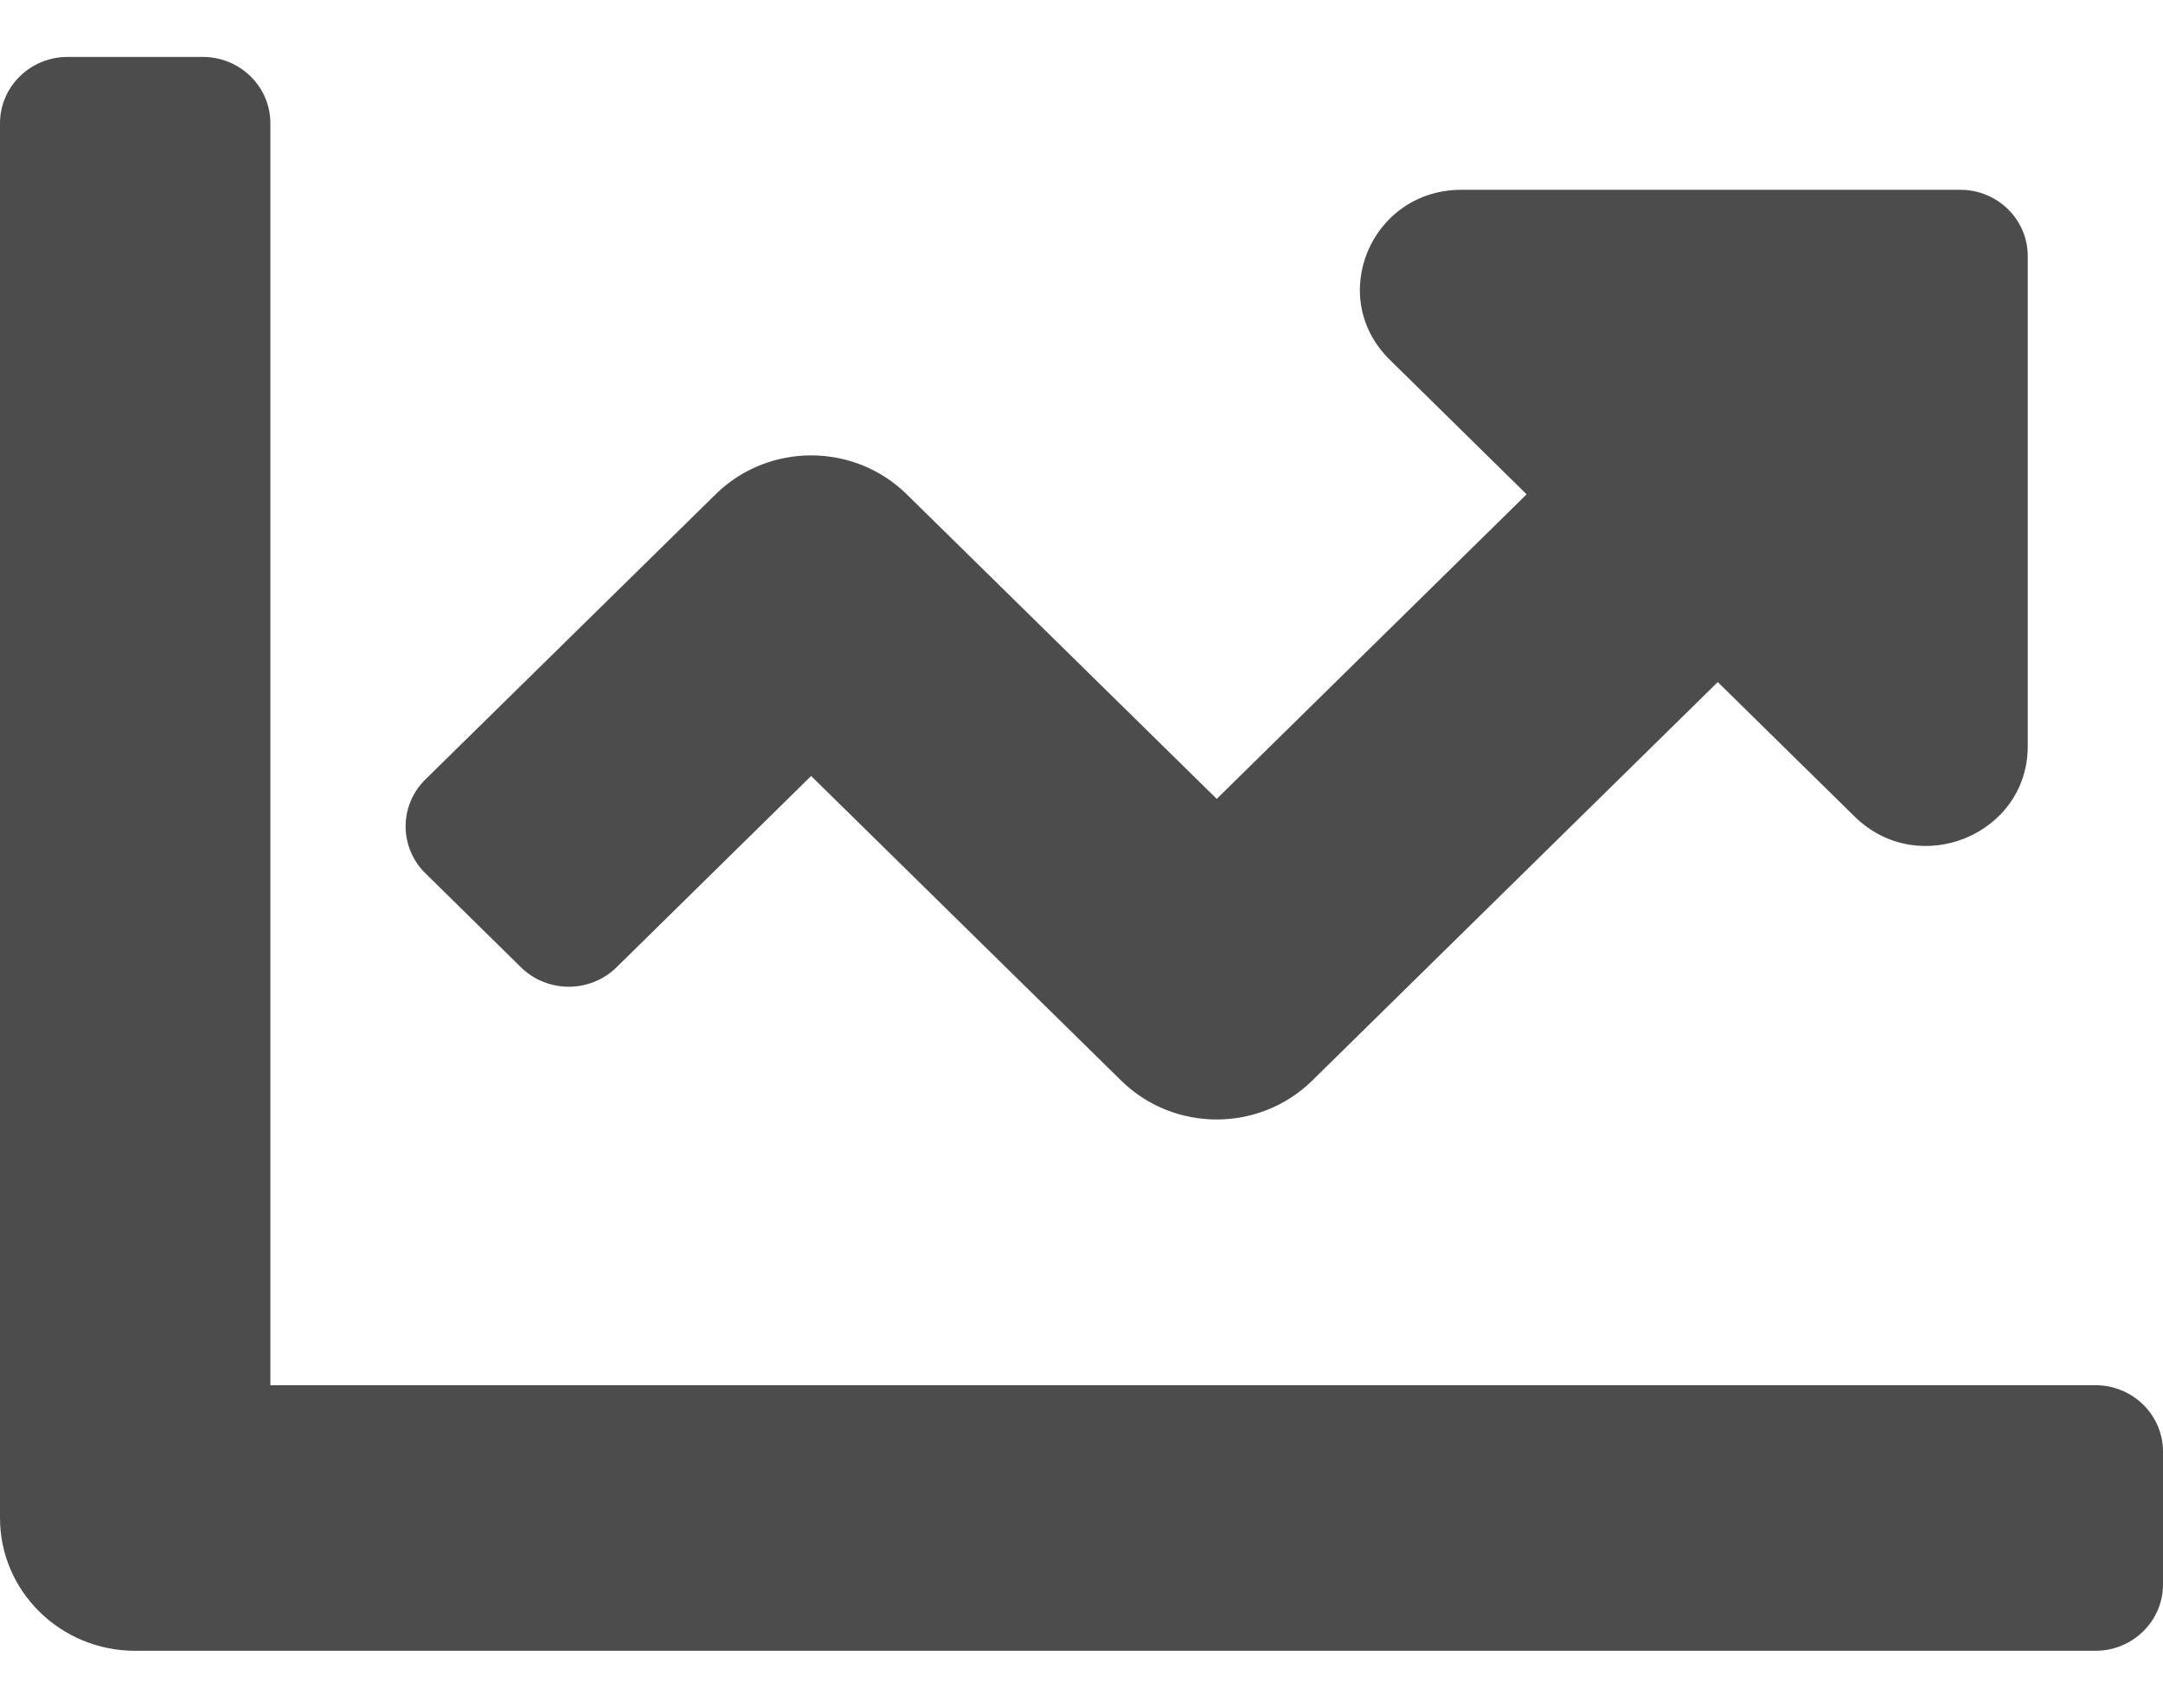 <svg width="19" height="15" viewBox="0 0 19 15" fill="none" xmlns="http://www.w3.org/2000/svg">
<path d="M18.406 12.167H2.375V1.083C2.375 0.761 2.109 0.5 1.781 0.5H0.594C0.266 0.5 0 0.761 0 1.083V13.333C0 13.978 0.532 14.5 1.188 14.5H18.406C18.734 14.5 19 14.239 19 13.917V12.75C19 12.428 18.734 12.167 18.406 12.167ZM17.219 1.667H12.838C12.044 1.667 11.647 2.609 12.208 3.16L13.41 4.342L10.688 7.017L7.965 4.342C7.501 3.886 6.749 3.886 6.286 4.342L3.737 6.846C3.505 7.074 3.505 7.443 3.737 7.671L4.576 8.496C4.808 8.724 5.184 8.724 5.416 8.496L7.125 6.816L9.848 9.491C10.312 9.947 11.063 9.947 11.527 9.491L15.089 5.991L16.292 7.173C16.853 7.724 17.812 7.333 17.812 6.554V2.25C17.812 1.928 17.547 1.667 17.219 1.667Z" fill="#4C4C4C"/>
</svg>
